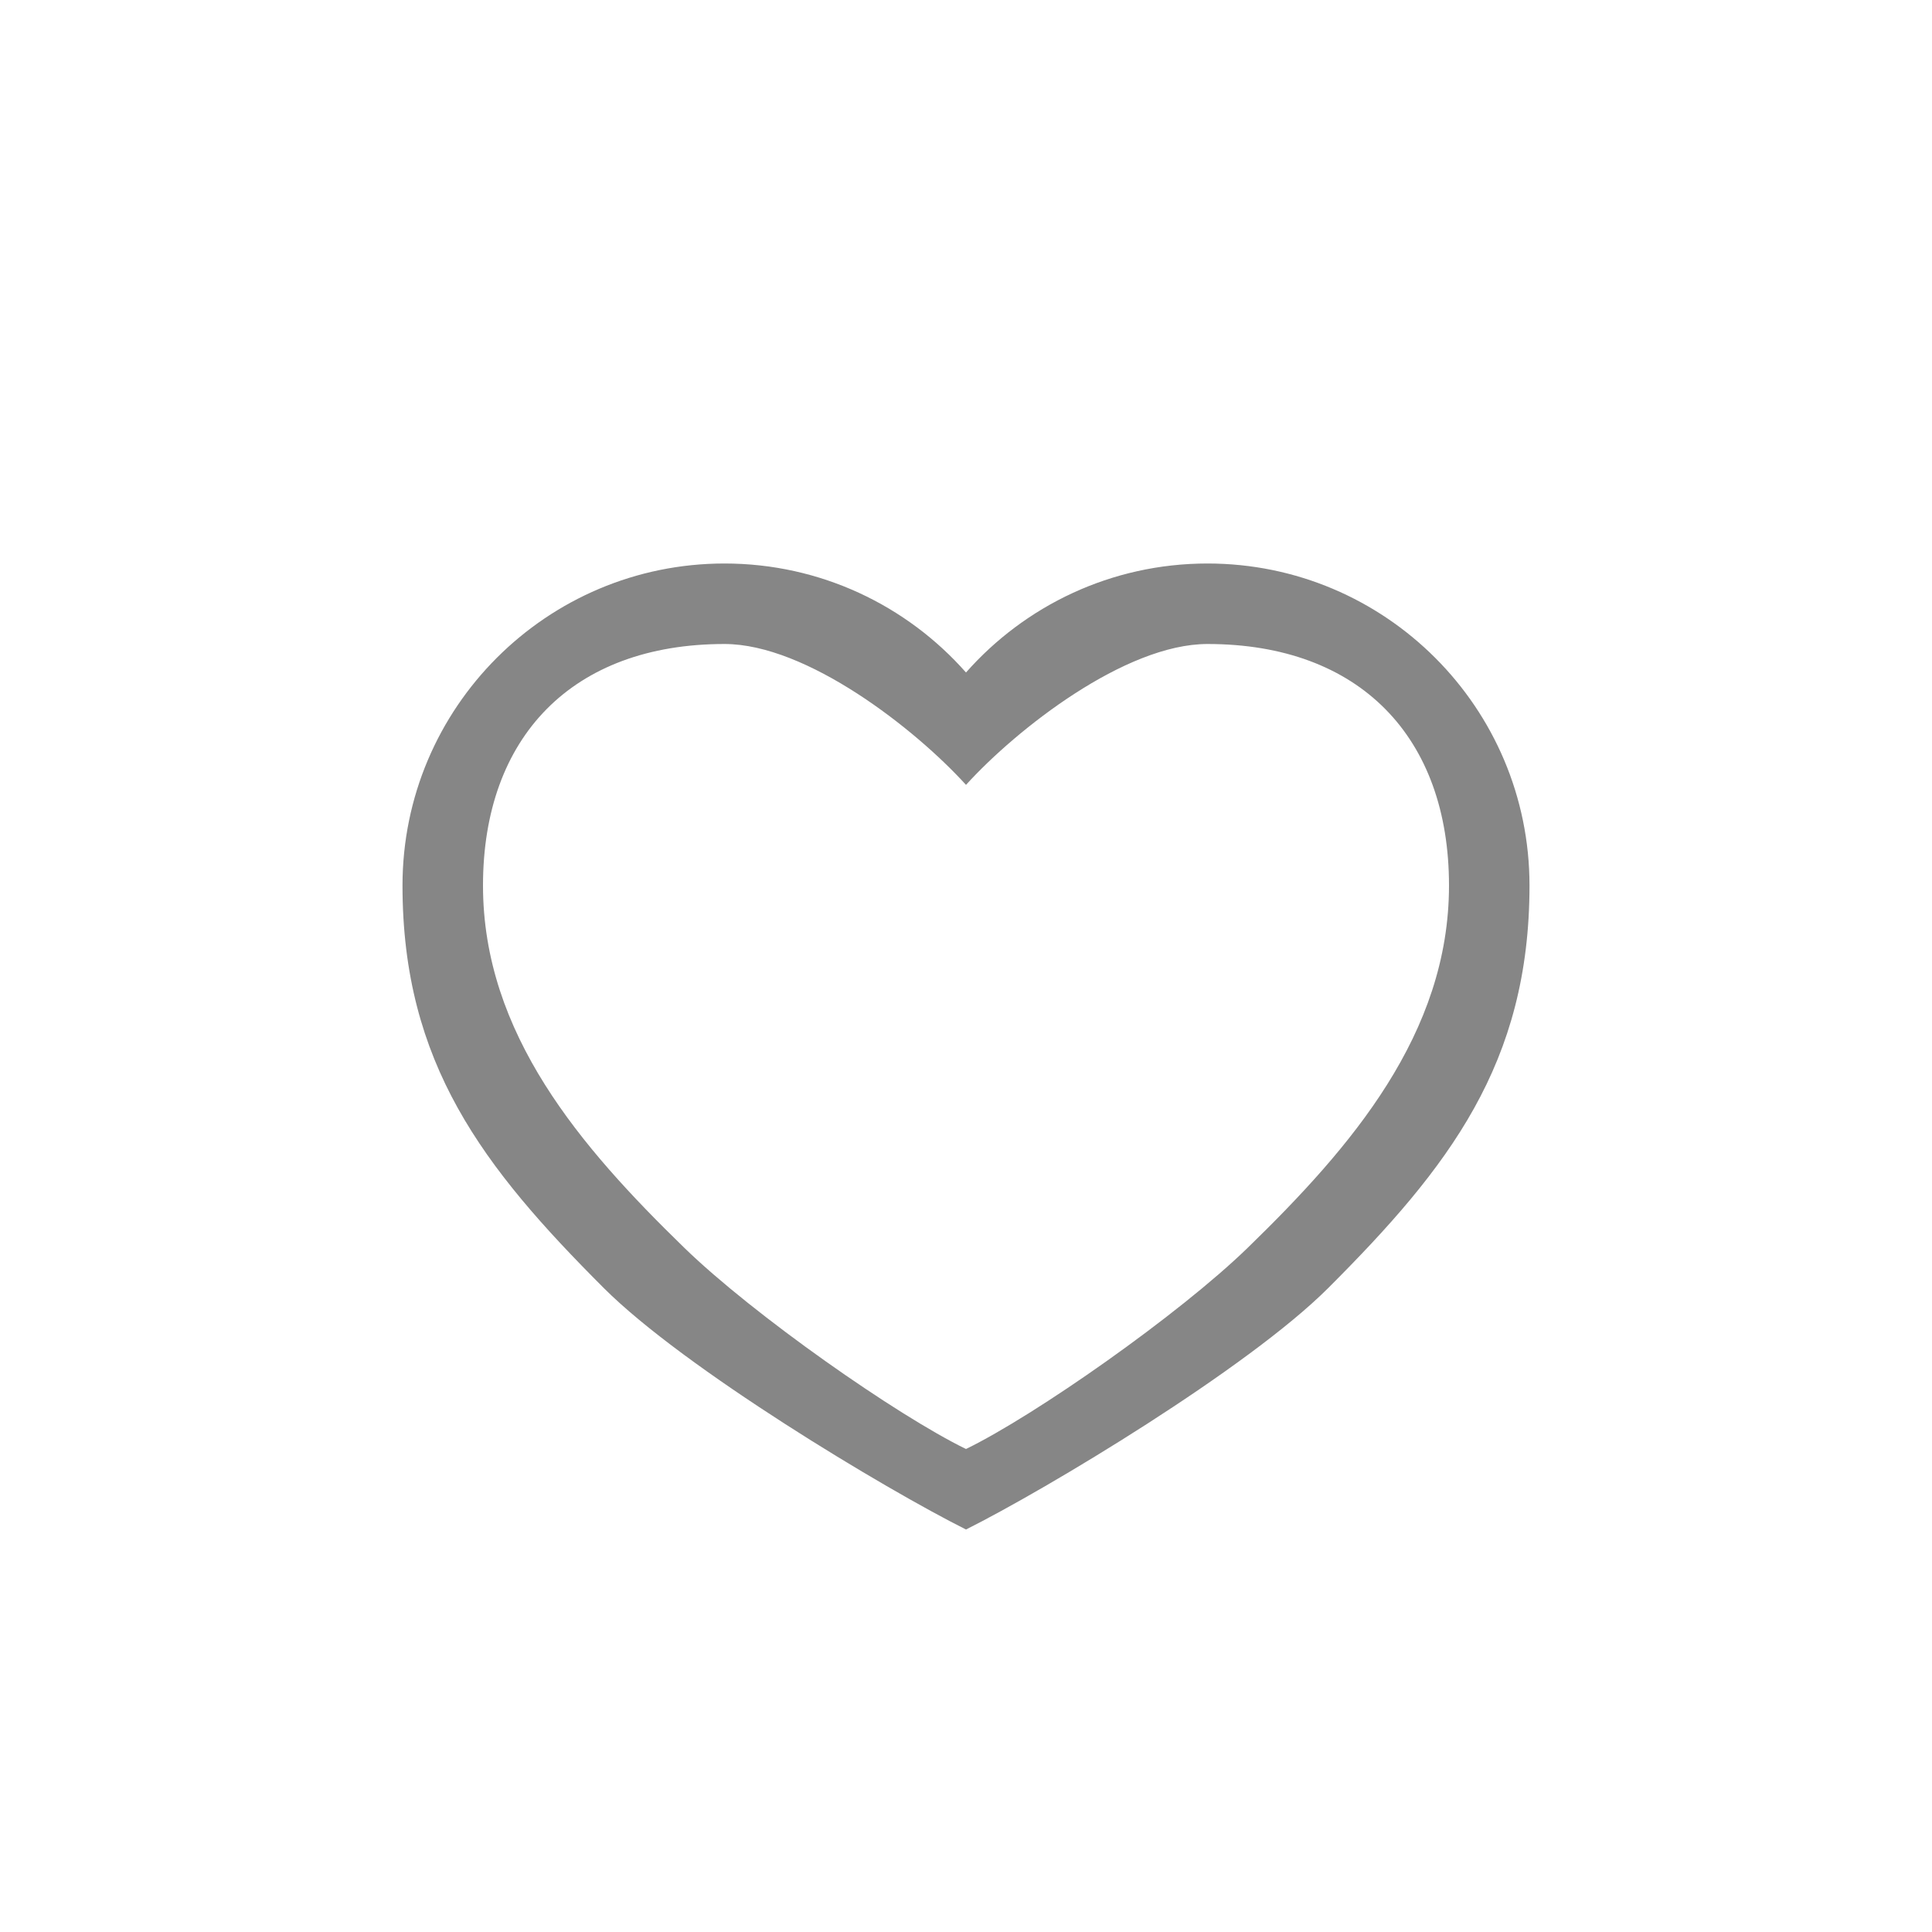 <svg width="24" height="24" viewBox="0 0 24 24" fill="none" xmlns="http://www.w3.org/2000/svg">
<path fill-rule="evenodd" clip-rule="evenodd" d="M7.5 16C8.5 17 11 18.5 12 19C13 18.5 15.5 17 16.5 16C18 14.5 19 13.209 19 11C19 8.791 17.209 7 15 7C13.805 7 12.733 7.524 12 8.354C11.267 7.524 10.195 7 9 7C6.791 7 5 8.791 5 11C5 13.209 6 14.5 7.5 16ZM8.5 15.5C9.357 16.333 11.143 17.583 12 18C12.857 17.583 14.643 16.333 15.5 15.5C16.786 14.25 18 12.841 18 11C18 9.159 16.893 8 15 8C13.976 8 12.628 9.058 12 9.75C11.372 9.058 10.024 8 9 8C7.106 8 6 9.159 6 11C6 12.841 7.214 14.25 8.5 15.5Z" fill="#868686"/>
</svg>

